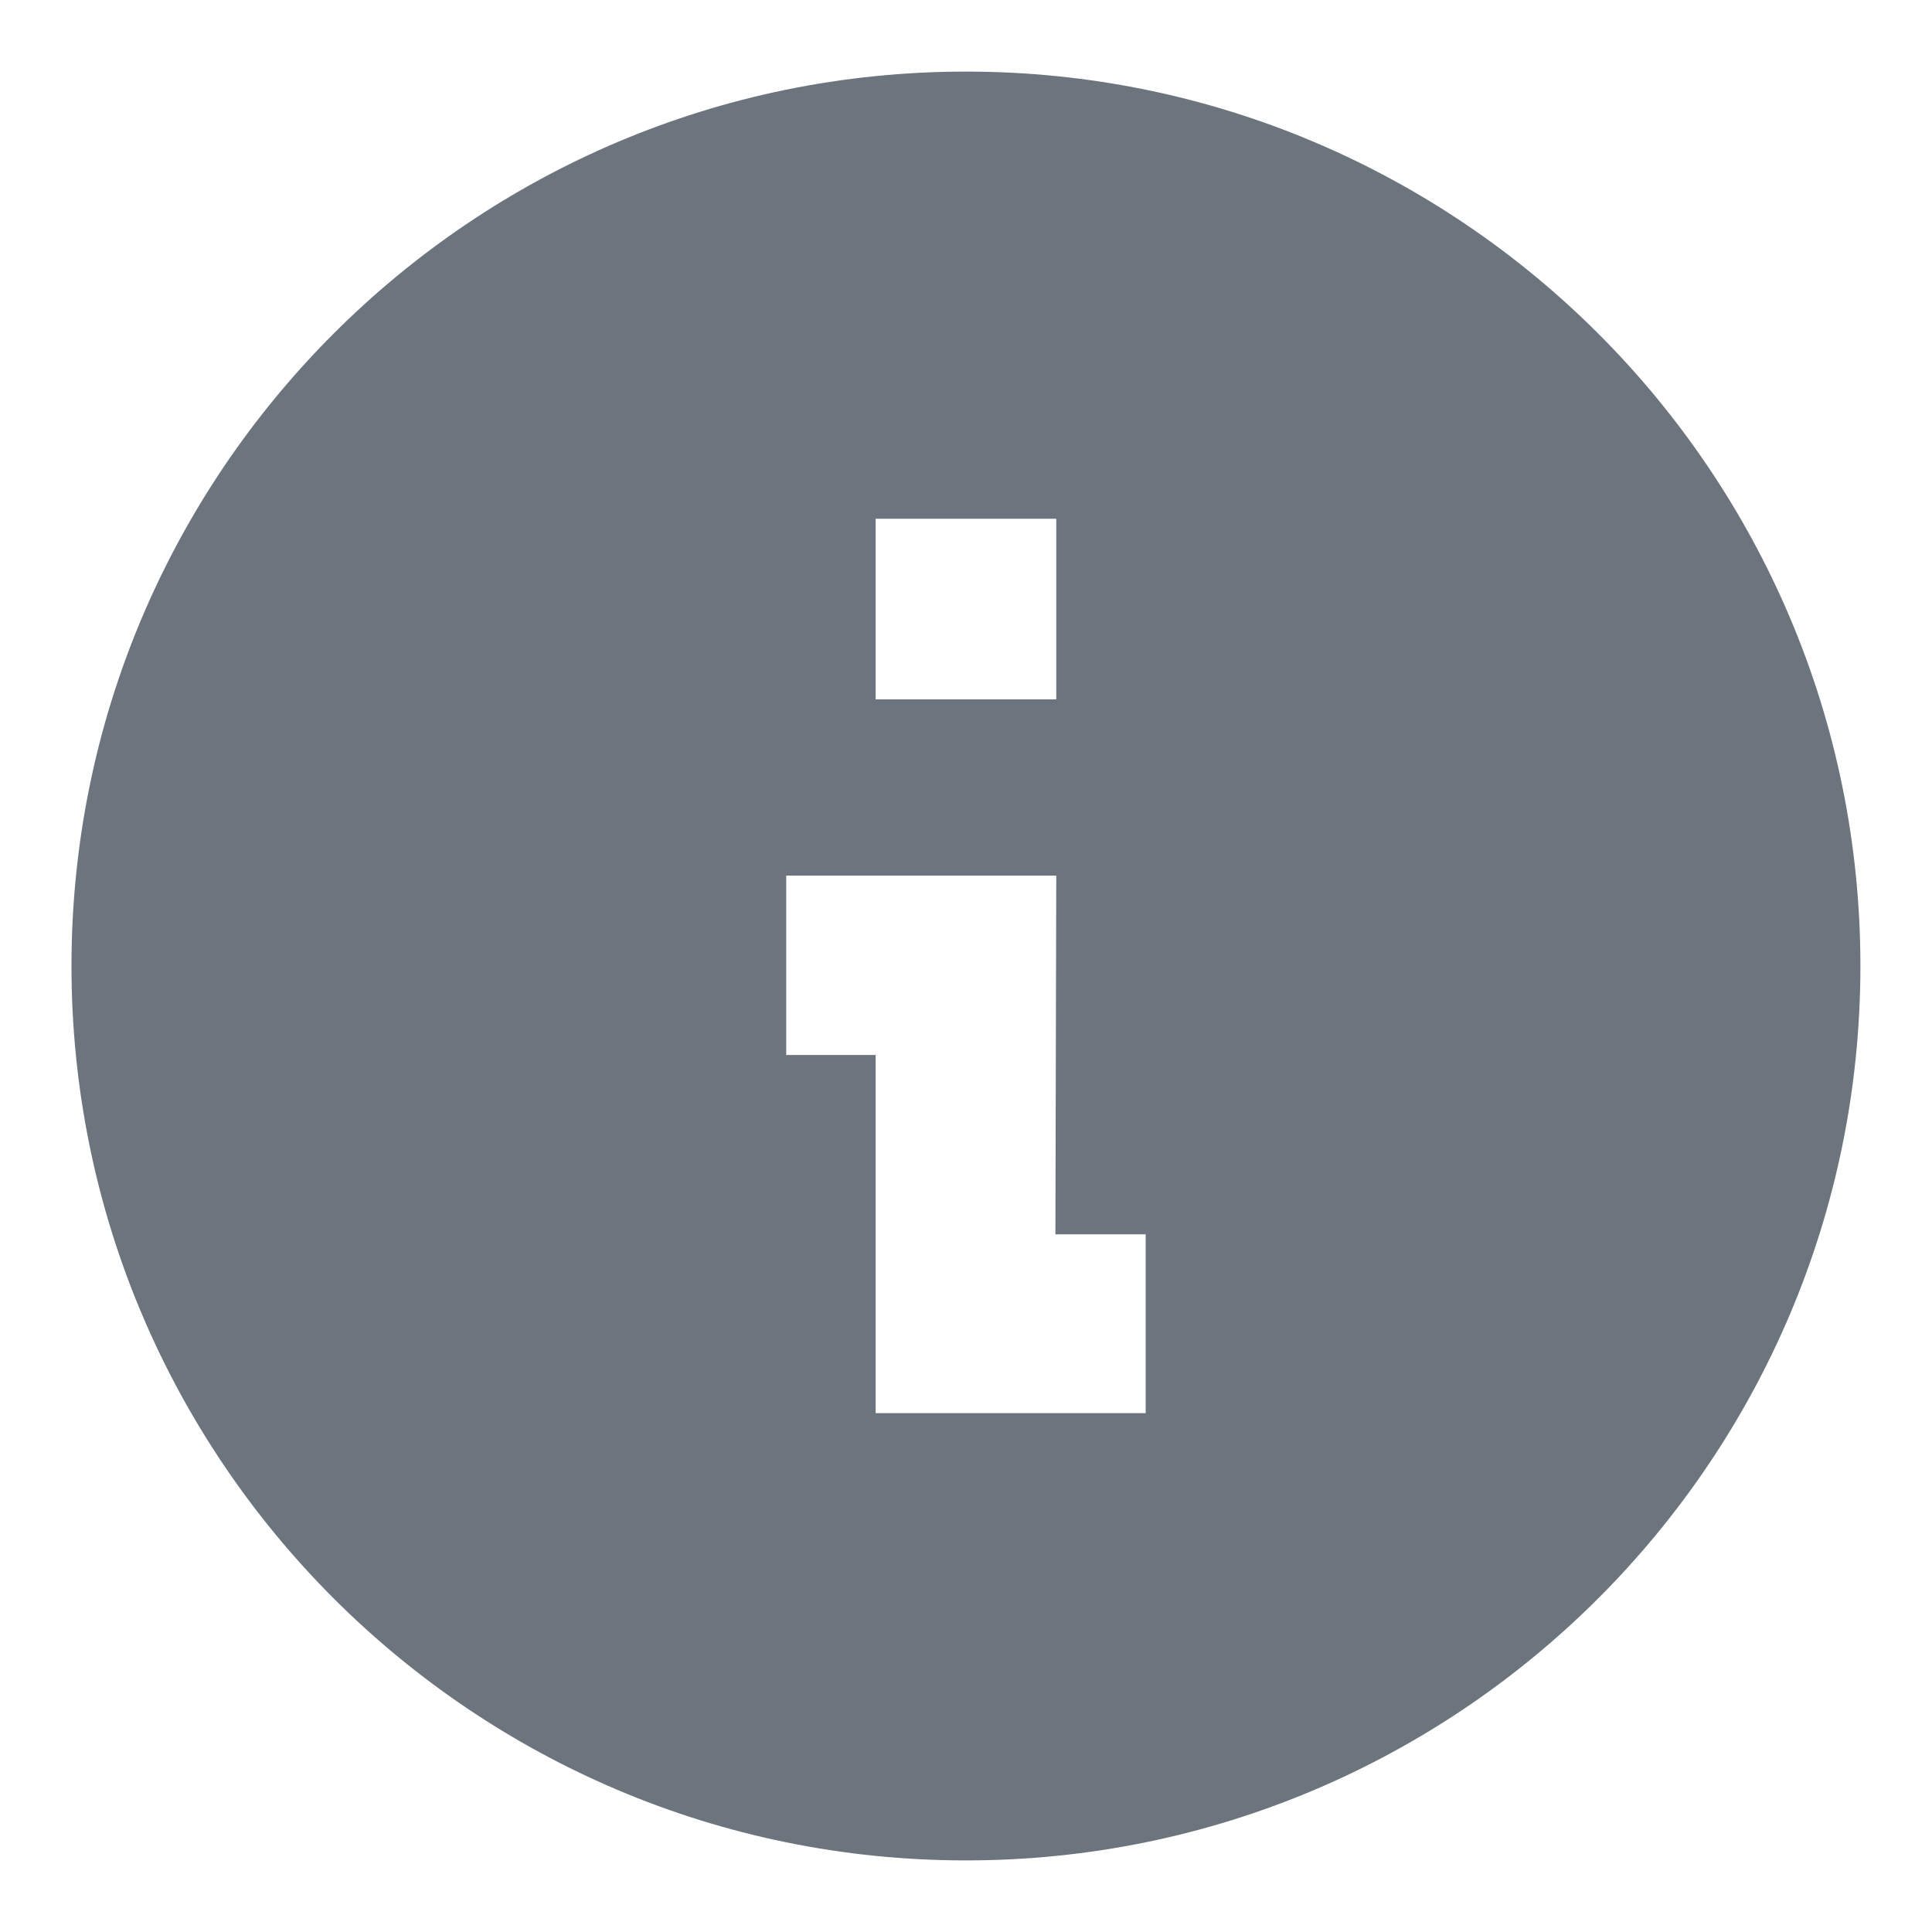 <svg width="18" height="18" viewBox="0 0 18 18" fill="none" xmlns="http://www.w3.org/2000/svg">
<path d="M8.999 0.667C4.4 0.667 0.666 4.4 0.666 9C0.666 13.599 4.4 17.333 8.999 17.333C13.599 17.333 17.333 13.599 17.333 9C17.333 4.4 13.599 0.667 8.999 0.667ZM10.674 13.166H8.158V9.829H7.325V8.158H9.841L9.833 11.5H10.674V13.166ZM9.841 6.516H8.158V4.833H9.841V6.516Z" fill="rgb(108, 117, 125)"/>
</svg>
